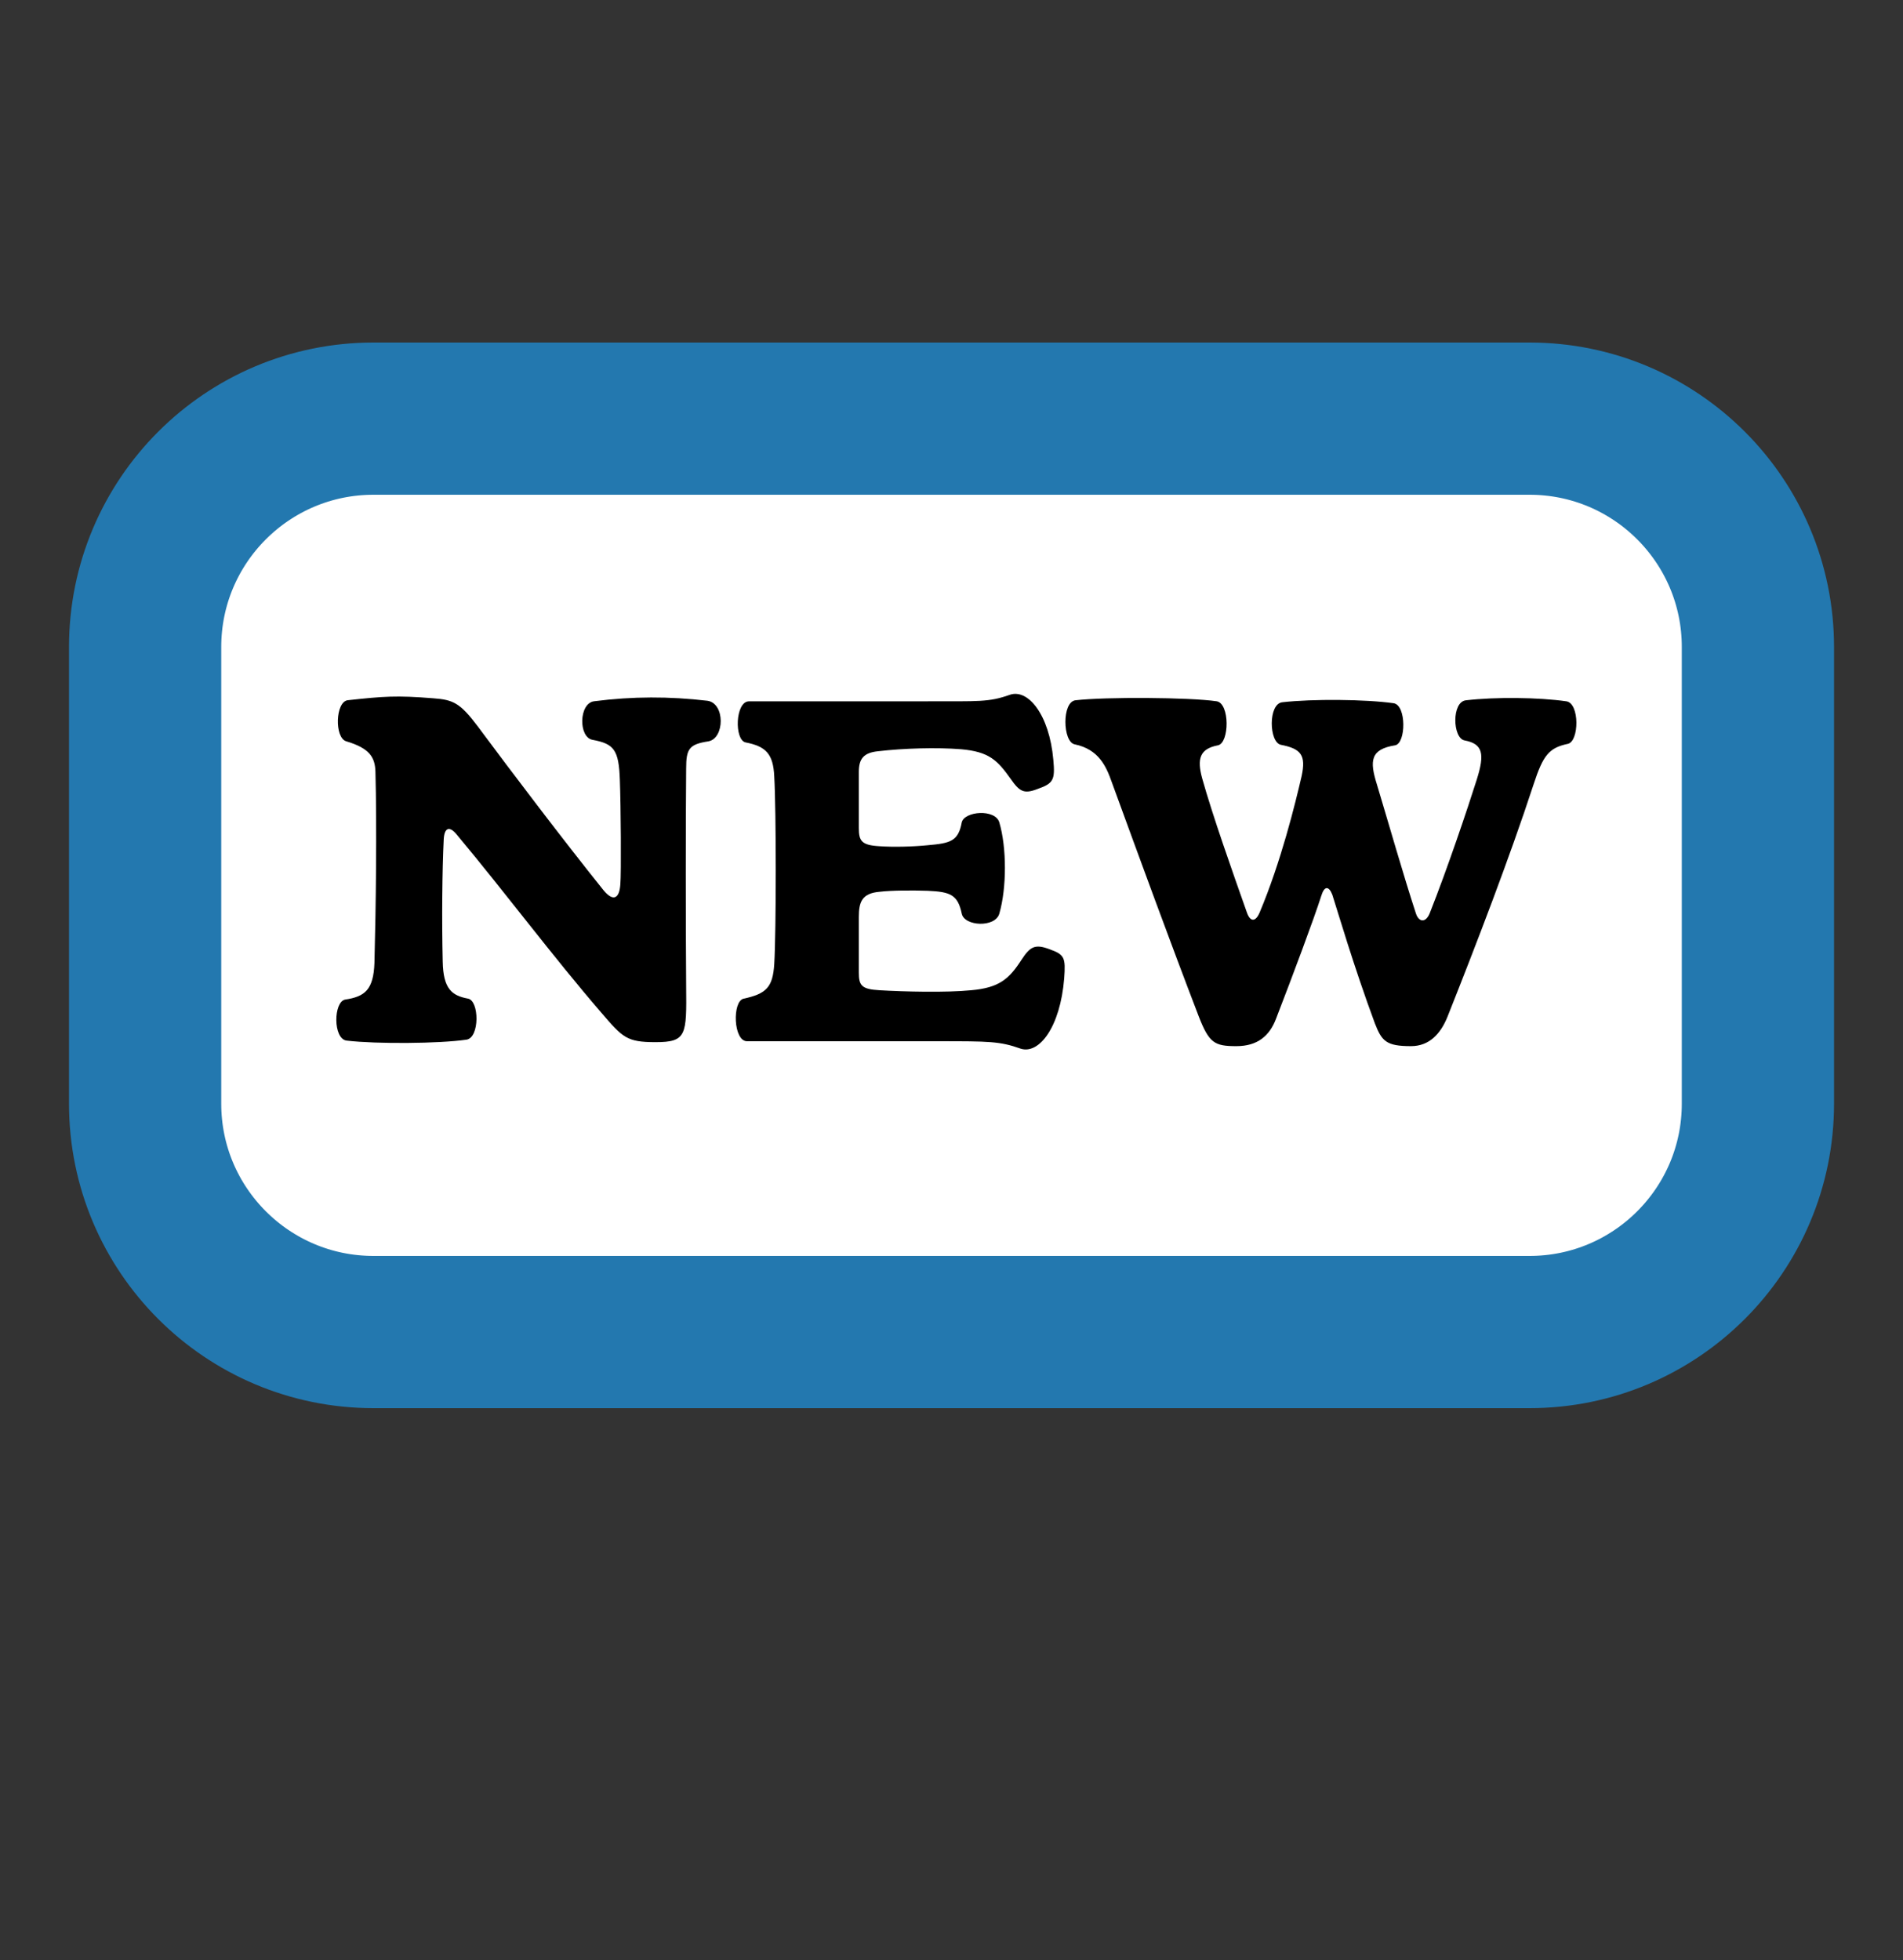 <?xml version="1.0" encoding="utf-8"?>
<!-- Generator: Adobe Illustrator 16.0.0, SVG Export Plug-In . SVG Version: 6.00 Build 0)  -->
<!DOCTYPE svg PUBLIC "-//W3C//DTD SVG 1.1//EN" "http://www.w3.org/Graphics/SVG/1.1/DTD/svg11.dtd">
<svg version="1.1" xmlns="http://www.w3.org/2000/svg" xmlns:xlink="http://www.w3.org/1999/xlink" x="0px" y="0px" width="50px"
	 height="51.5px" viewBox="0 0 50 51.5" enable-background="new 0 0 50 51.5" xml:space="preserve">
<rect x="0" y="0" width="50" height="51.5" fill="#333333" stroke="none"/>
<g id="레이어_1" display="none">
</g>
<g id="레이어_3" display="none">
	<g display="inline">
		<defs>
			<rect id="SVGID_1_" width="50" height="50.125"/>
		</defs>
		<clipPath id="SVGID_2_">
			<use xlink:href="#SVGID_1_"  overflow="visible"/>
		</clipPath>
		<polygon clip-path="url(#SVGID_2_)" fill="#FFFFFF" stroke="#2378AF" stroke-width="4" stroke-miterlimit="10" points="
			15.81,-13.301 19.177,-9.178 23.494,-12.287 25.683,-7.431 30.656,-9.313 31.516,-4.055 36.804,-4.583 36.277,0.719 41.523,1.581 
			39.645,6.566 44.488,8.76 41.389,13.087 45.5,16.463 41.389,19.838 44.488,24.167 39.645,26.36 41.523,31.346 36.277,32.207 
			36.804,37.508 31.516,36.981 30.656,42.238 25.683,40.355 23.494,45.212 19.177,42.104 15.81,46.227 12.443,42.104 8.126,45.212 
			5.938,40.355 0.966,42.238 0.106,36.981 -5.184,37.508 -4.656,32.207 -9.901,31.346 -8.024,26.36 -12.868,24.167 -9.767,19.838 
			-13.879,16.463 -9.767,13.087 -12.868,8.76 -8.024,6.566 -9.901,1.581 -4.656,0.719 -5.184,-4.584 0.106,-4.055 0.966,-9.313 
			5.938,-7.431 8.126,-12.287 12.443,-9.178 		"/>
	</g>
</g>
<g id="레이어_4">
	<path fill="#FFFFFF" stroke="#2378AF" stroke-width="4" stroke-miterlimit="10" d="M46.188,29c0,3.313-2.687,6-6,6H9.813
		c-3.313,0-6-2.687-6-6V17c0-3.313,2.687-6,6-6h30.375c3.313,0,6,2.687,6,6V29z"/>
</g>
<g id="레이어_2">
	<g>
		<path d="M11.385,18.348c0.52,0.039,0.702,0.117,1.17,0.741c0.897,1.209,2.249,2.99,3.302,4.303
			c0.247,0.299,0.416,0.234,0.442-0.156c0.026-0.286,0.013-2.08-0.013-2.743c-0.026-0.793-0.156-0.949-0.715-1.053
			c-0.377-0.065-0.364-0.962,0.039-1.014c1.014-0.13,1.976-0.13,2.977-0.013c0.468,0.065,0.455,0.988,0.026,1.066
			c-0.507,0.078-0.585,0.195-0.585,0.715c-0.013,1.417-0.013,4.018,0,5.72c0.013,1.287,0.013,1.469-0.806,1.469
			c-0.754,0-0.858-0.117-1.417-0.767c-1.3-1.508-2.496-3.12-3.809-4.693c-0.195-0.234-0.325-0.169-0.338,0.143
			c-0.039,0.78-0.052,2.106-0.026,3.198c0.013,0.728,0.247,0.897,0.663,0.975c0.299,0.052,0.312,1.026-0.039,1.079
			c-0.715,0.104-2.353,0.117-3.146,0.025c-0.364-0.039-0.351-1.026-0.039-1.079c0.52-0.078,0.741-0.26,0.767-0.962
			c0.039-1.456,0.065-3.575,0.026-5.031c-0.013-0.377-0.156-0.611-0.767-0.793c-0.312-0.091-0.286-1.04,0.039-1.079
			C10.085,18.296,10.41,18.27,11.385,18.348z"/>
		<path d="M24.385,18.426c1.326,0,1.599,0.026,2.145-0.169c0.48-0.169,1.04,0.52,1.145,1.703c0.051,0.533,0,0.624-0.404,0.767
			c-0.363,0.143-0.48,0.078-0.715-0.26c-0.351-0.494-0.571-0.715-1.3-0.78c-0.65-0.052-1.508-0.026-2.184,0.052
			c-0.39,0.039-0.507,0.208-0.507,0.546v1.469c0,0.338,0.065,0.455,0.546,0.481c0.364,0.026,0.871,0.013,1.261-0.026
			c0.598-0.052,0.806-0.104,0.897-0.598c0.065-0.299,0.884-0.364,0.988,0c0.195,0.663,0.195,1.716,0,2.393
			c-0.104,0.377-0.923,0.338-0.988,0c-0.104-0.494-0.299-0.572-0.897-0.598c-0.39-0.013-0.936-0.013-1.261,0.026
			c-0.468,0.039-0.546,0.273-0.546,0.663v1.456c0,0.338,0.065,0.442,0.546,0.468c0.65,0.039,1.755,0.065,2.405,0
			c0.741-0.065,1-0.299,1.327-0.806c0.221-0.338,0.351-0.416,0.728-0.273c0.403,0.143,0.429,0.221,0.39,0.767
			c-0.104,1.287-0.662,2.003-1.144,1.847c-0.546-0.195-0.832-0.195-2.158-0.195h-5.031c-0.364,0-0.39-1.053-0.091-1.118
			c0.598-0.13,0.767-0.299,0.806-0.91c0.052-0.884,0.052-4.017,0-4.927c-0.026-0.598-0.221-0.793-0.754-0.897
			c-0.299-0.065-0.273-1.079,0.091-1.079H24.385z"/>
		<path d="M31.964,18.426c0.352,0.052,0.339,1.092,0.039,1.157c-0.48,0.091-0.559,0.351-0.416,0.871
			c0.273,0.975,0.793,2.444,1.17,3.51c0.092,0.273,0.234,0.26,0.339,0.013c0.559-1.326,0.936-2.86,1.104-3.588
			c0.117-0.546-0.013-0.715-0.546-0.819c-0.313-0.065-0.338-1.079,0.039-1.118c0.793-0.091,2.197-0.078,2.925,0.026
			c0.338,0.052,0.325,1.053,0.039,1.105c-0.649,0.104-0.676,0.403-0.48,1.027c0.286,0.949,0.702,2.405,1.026,3.394
			c0.078,0.234,0.261,0.247,0.364-0.013c0.468-1.183,0.988-2.73,1.235-3.51c0.208-0.663,0.169-0.936-0.325-1.027
			c-0.313-0.065-0.338-1.014,0.039-1.053c0.78-0.091,1.911-0.078,2.639,0.026c0.352,0.052,0.338,1.053,0.039,1.118
			c-0.494,0.104-0.649,0.299-0.896,1.053c-0.638,1.95-1.509,4.212-2.263,6.11c-0.182,0.455-0.48,0.78-0.962,0.78
			c-0.649,0-0.767-0.13-0.949-0.599c-0.559-1.507-0.987-2.977-1.118-3.379c-0.091-0.234-0.207-0.234-0.285,0.013
			c-0.208,0.65-0.754,2.106-1.196,3.25c-0.169,0.442-0.481,0.715-1.04,0.715c-0.572,0-0.715-0.078-0.988-0.78
			c-0.754-1.963-1.547-4.134-2.288-6.163c-0.143-0.403-0.338-0.858-0.975-0.988c-0.313-0.065-0.338-1.118,0.025-1.157
			C29.052,18.309,31.249,18.322,31.964,18.426z"/>
	</g>
</g>
</svg>
